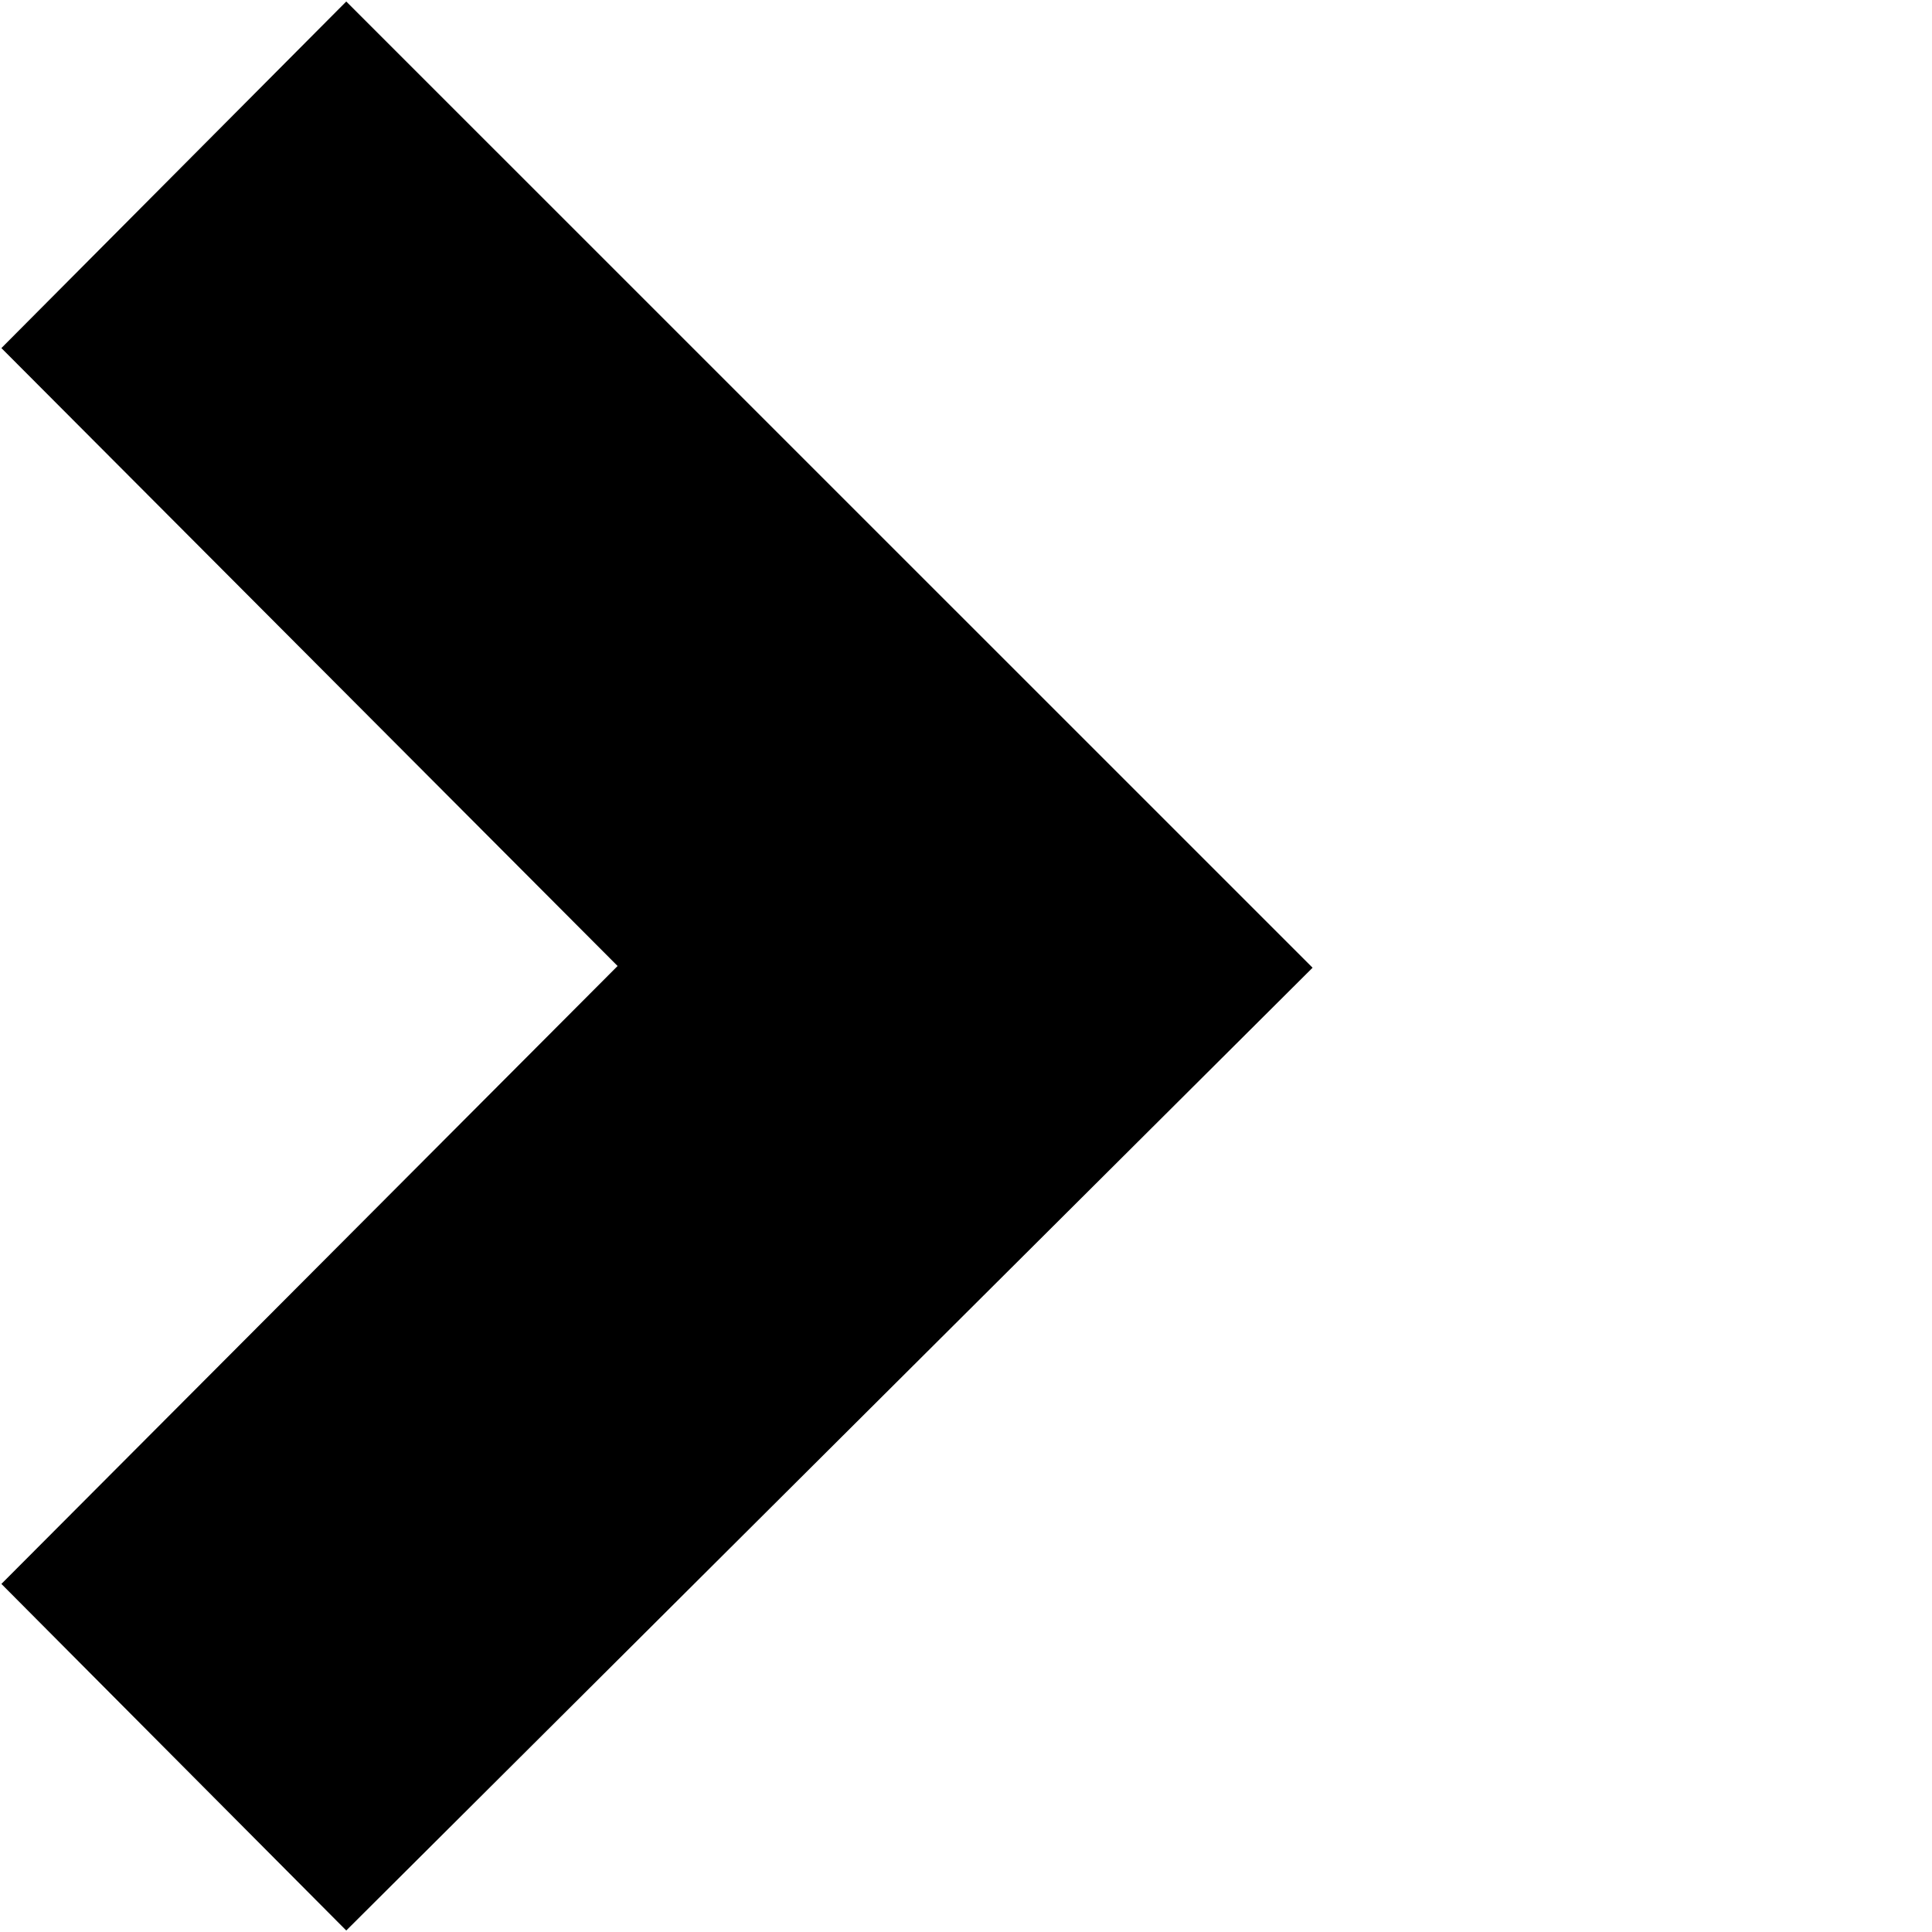 <svg
    xmlns="http://www.w3.org/2000/svg"
    viewBox="0 0 18 18"
    height="18"
    width="18"
    version="1.1"
>
    <path
        d="M 3.226,17.986 0.013,14.757 5.754,9 0.013,3.243 3.226,0.014 12.229,9.016 Z"
    />
</svg>
